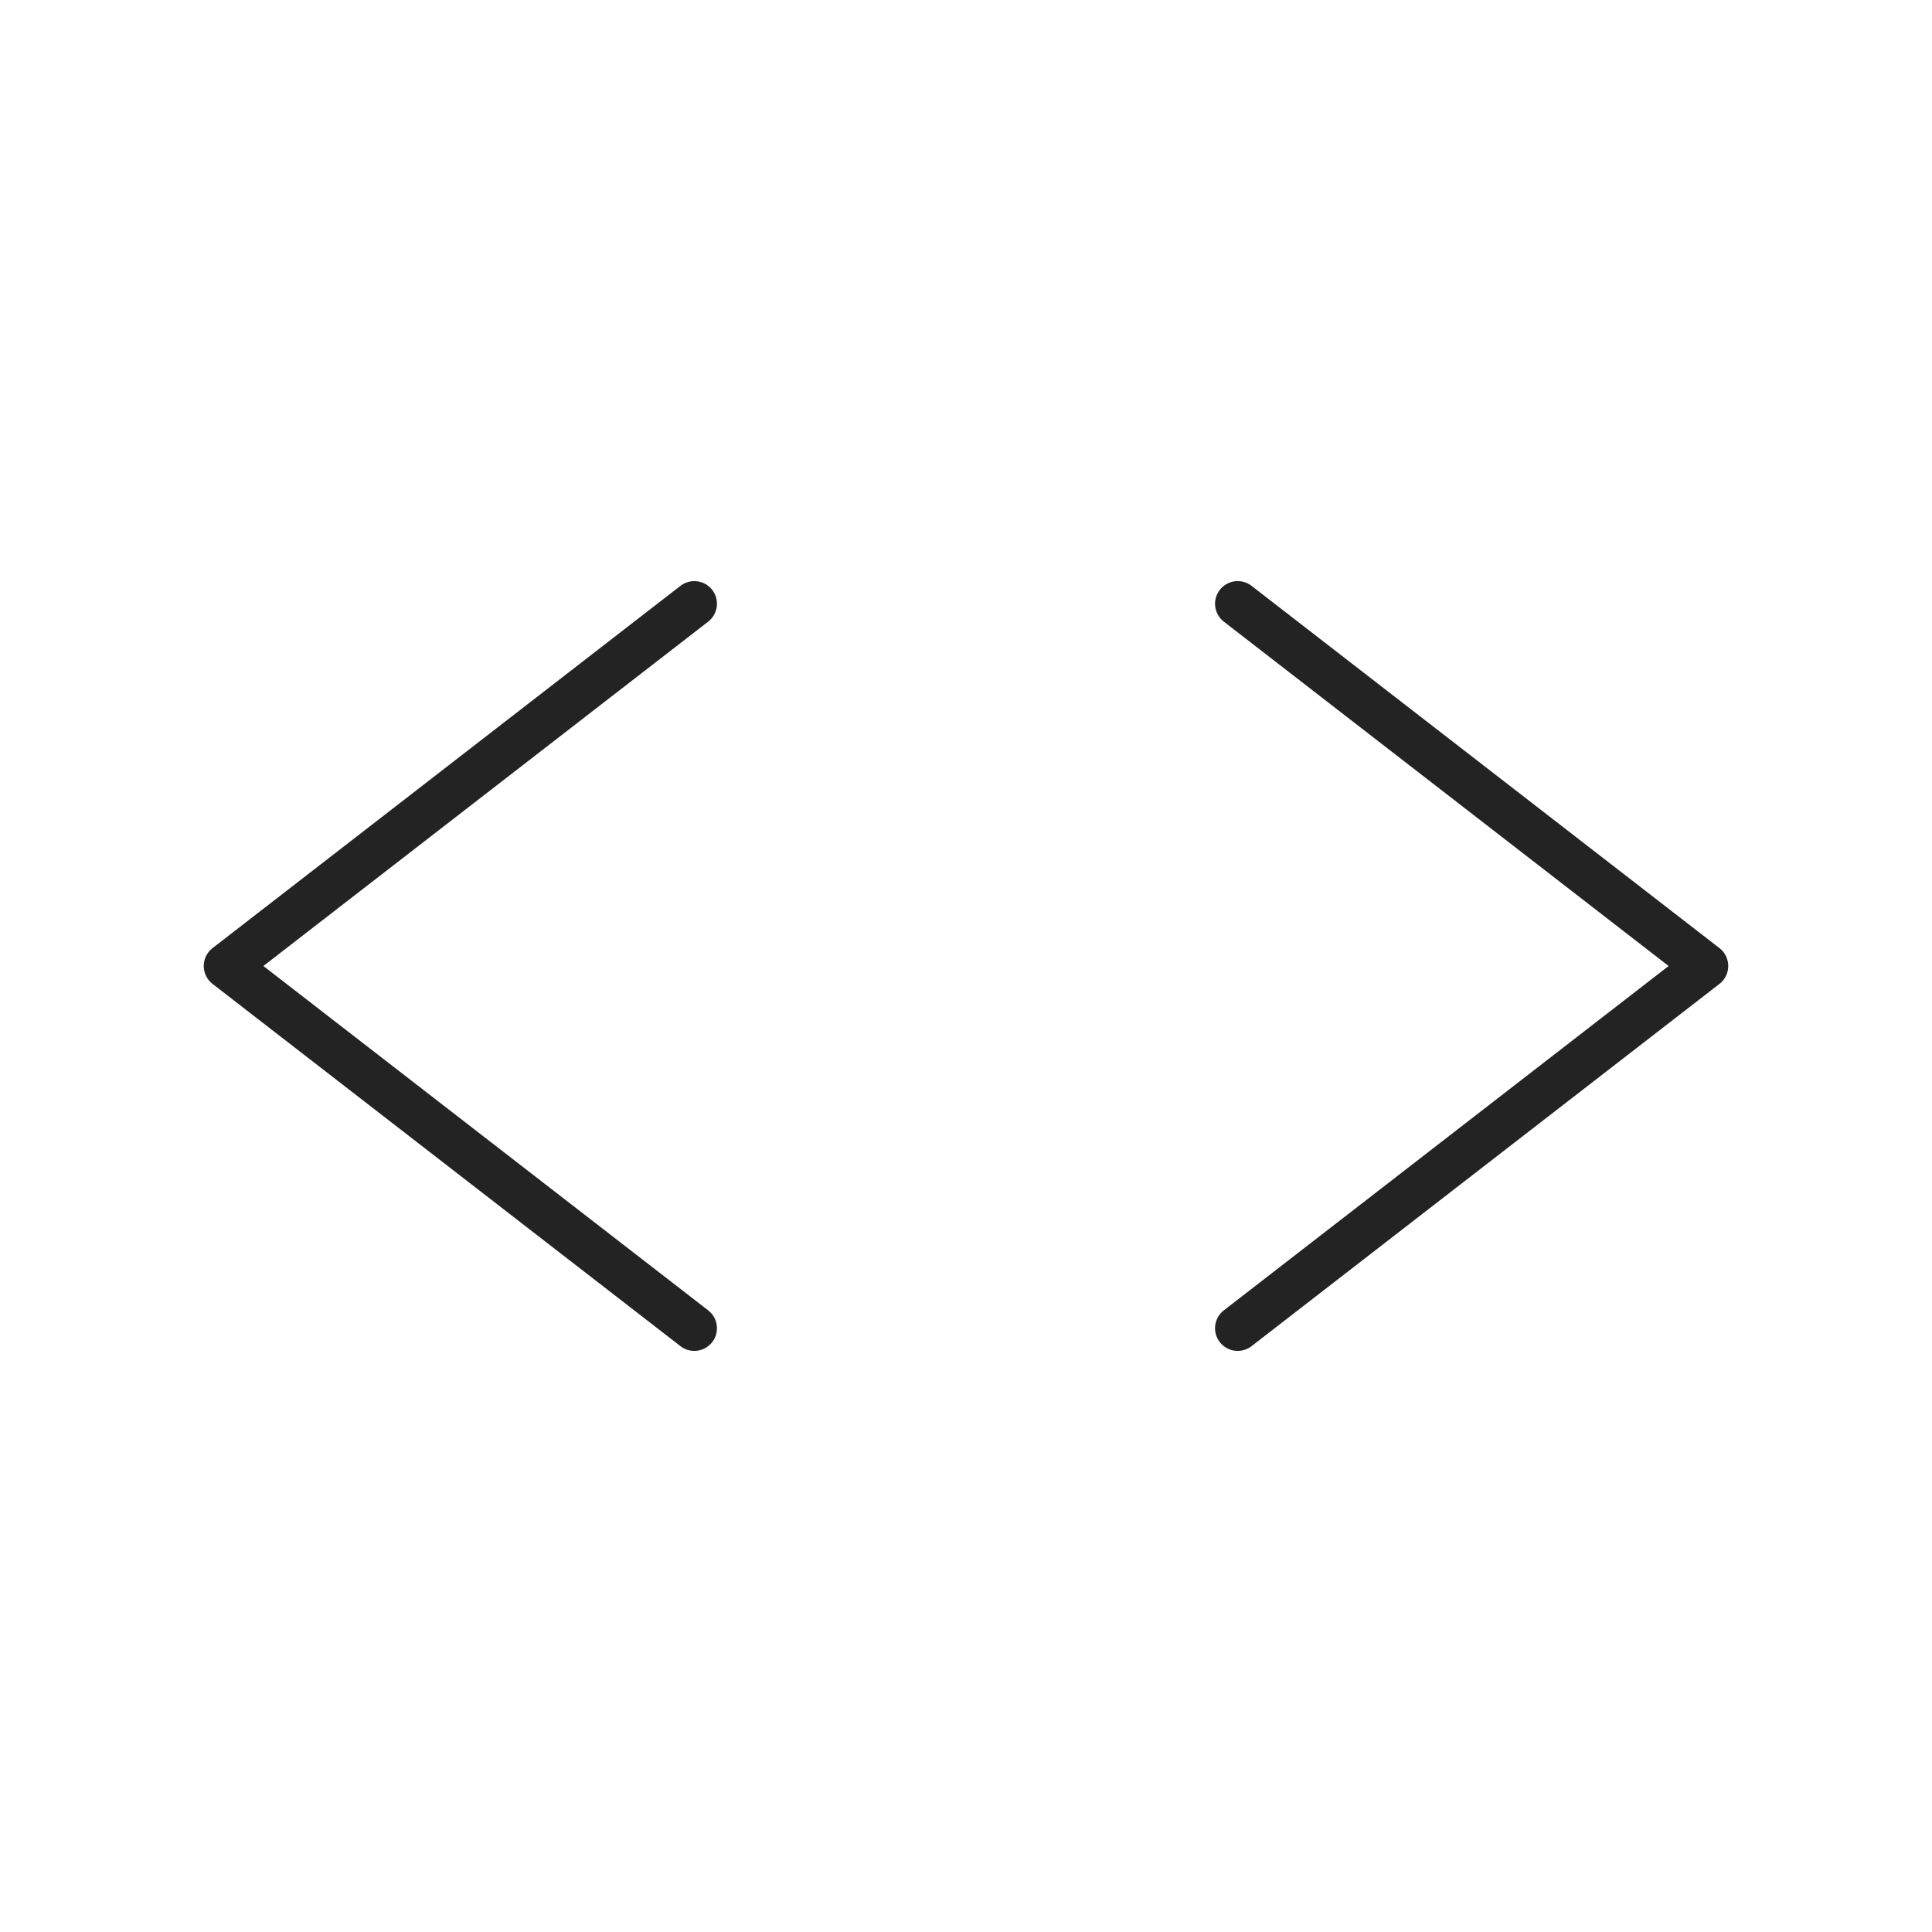 <svg xmlns="http://www.w3.org/2000/svg" viewBox="0 0 128 128" fill="none" stroke="#232323" stroke-width="3" stroke-linecap="round" stroke-linejoin="round"><path d="M82 88l31-24L82 40M46 88 15 64 46 40"/></svg>
